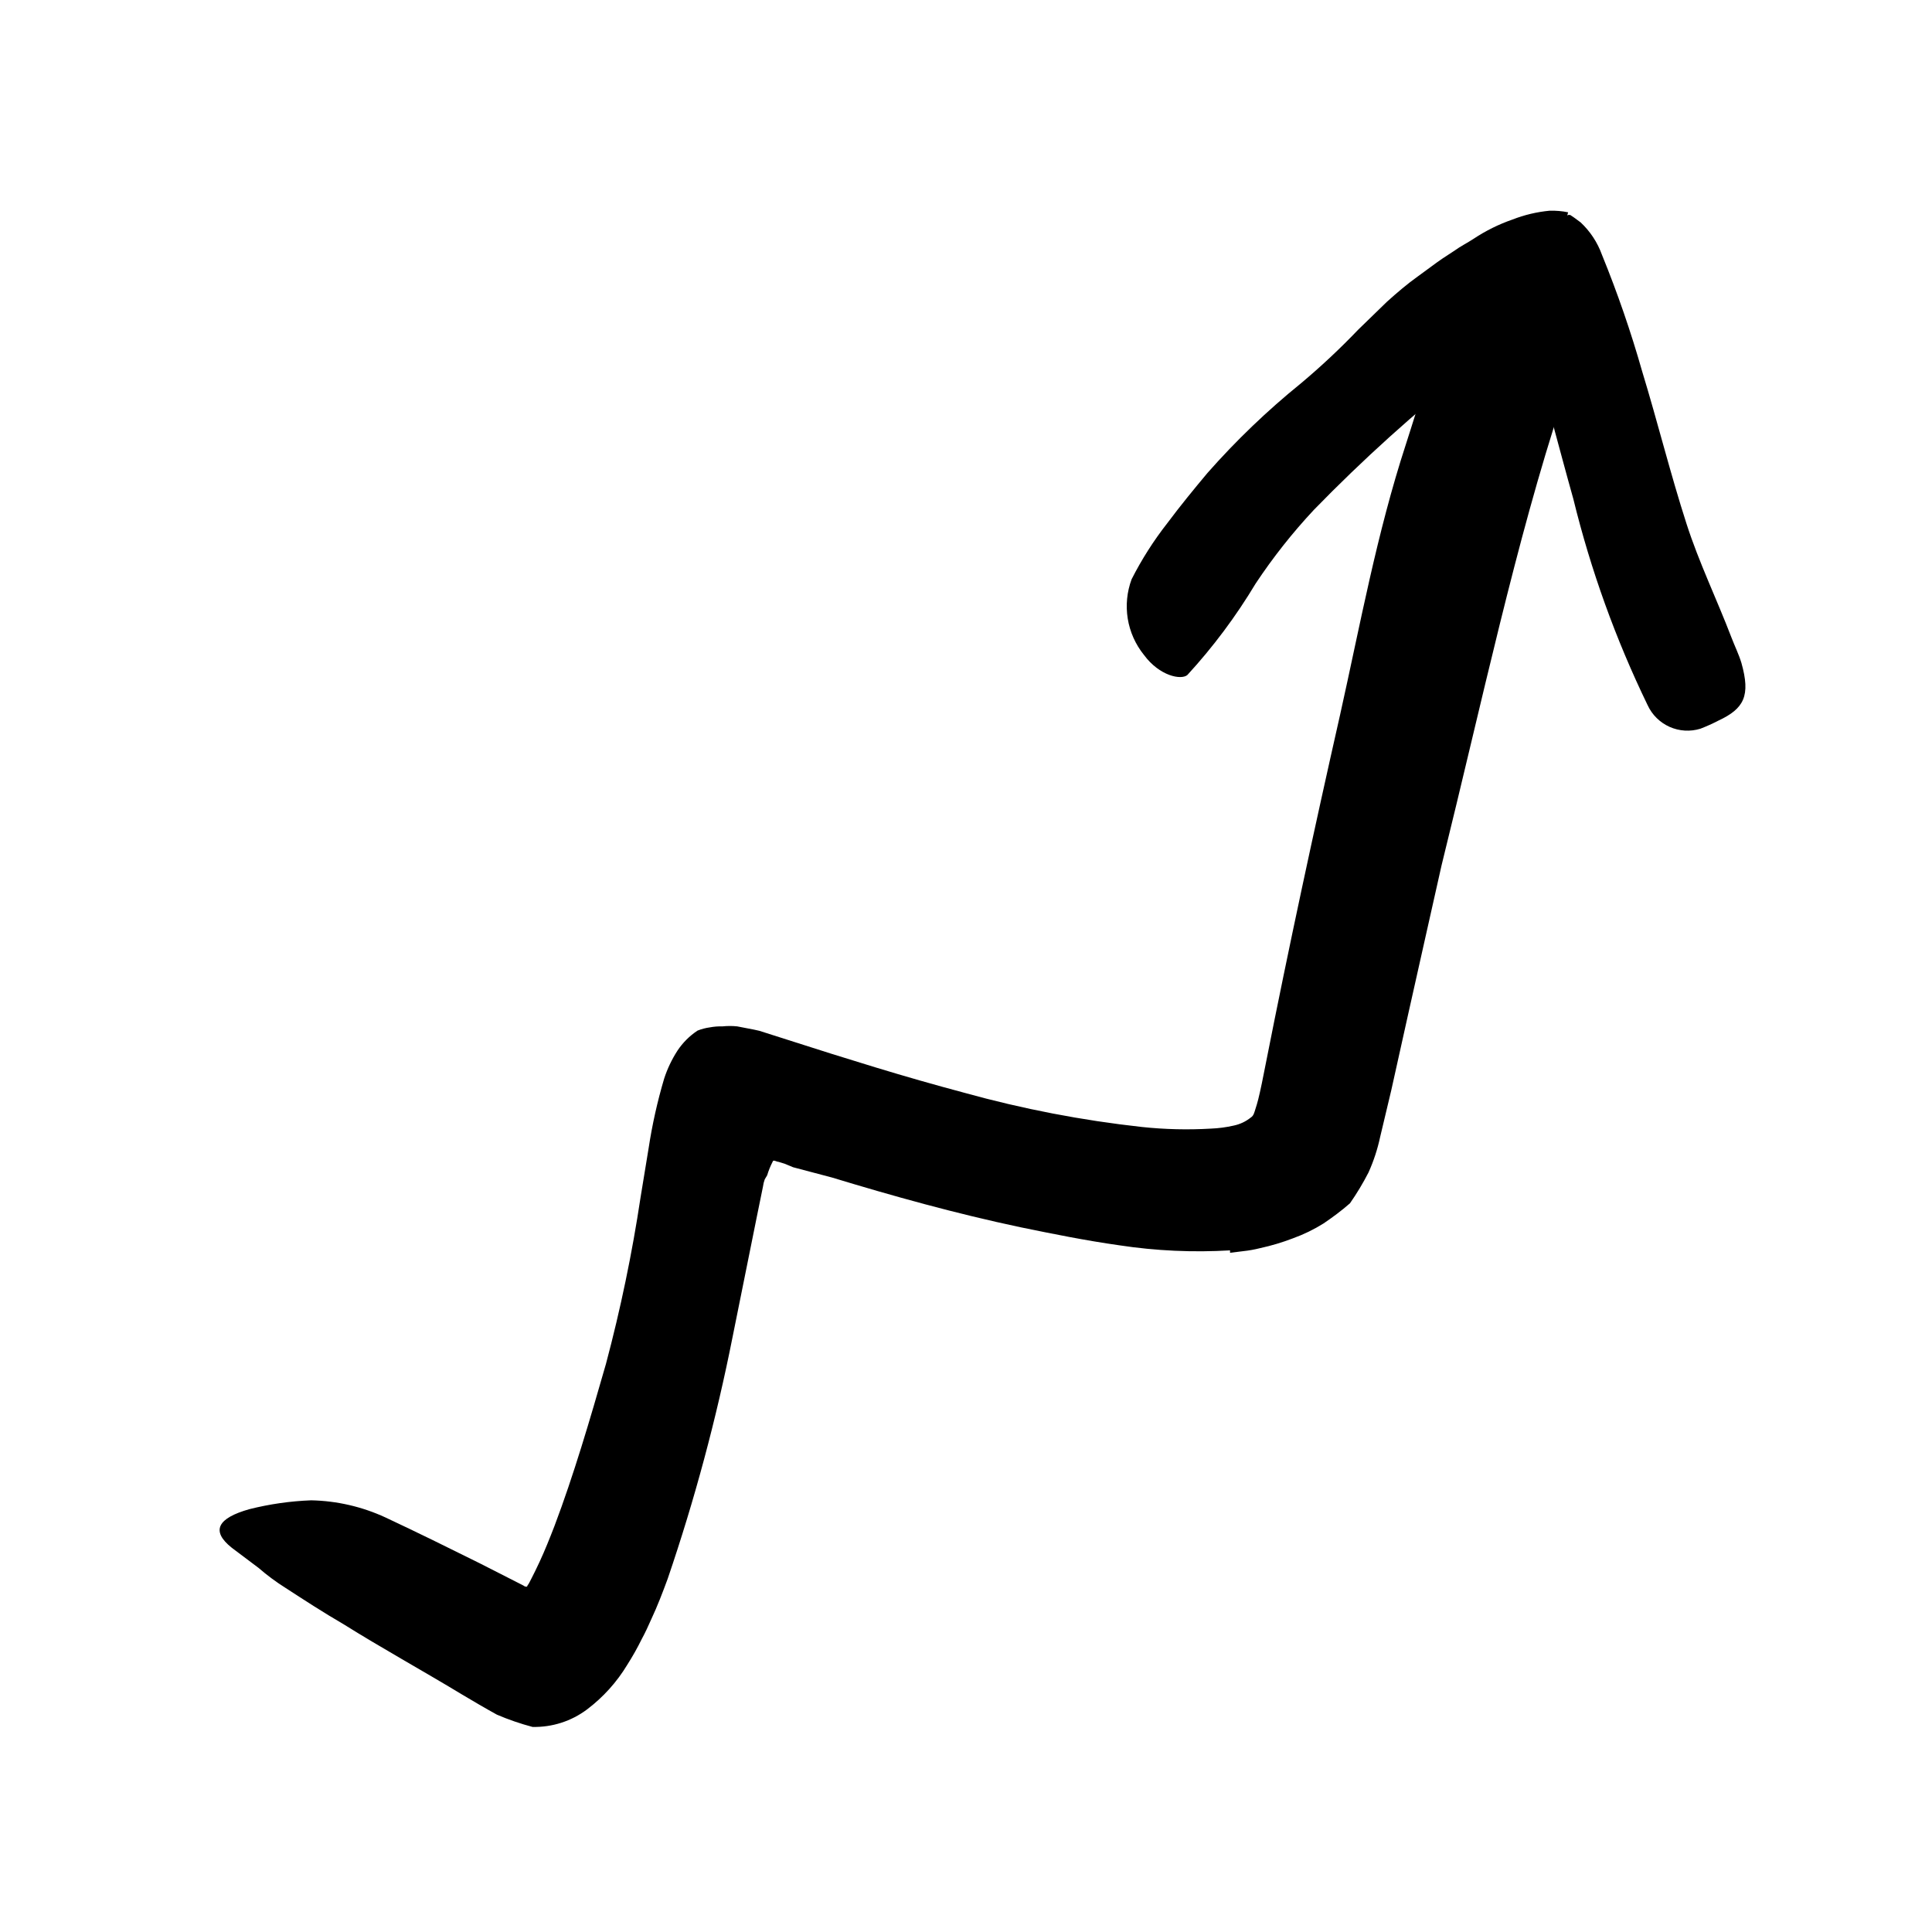 <svg width="96" height="96" viewBox="0 0 96 96" fill="none" xmlns="http://www.w3.org/2000/svg">
<path d="M61.12 62.13C59.286 62.239 57.446 62.155 55.63 61.88C53.93 61.64 52.31 61.31 50.7 60.98C47.49 60.3 44.4 59.44 41.34 58.51L39.41 58L39 57.83L38.68 57.73C38.58 57.73 38.42 57.6 38.39 57.73C38.279 57.944 38.189 58.169 38.12 58.4L38 58.6C37.956 58.72 37.926 58.844 37.91 58.97L37.61 60.44L36.4 66.44C35.594 70.507 34.519 74.516 33.18 78.44C32.93 79.12 32.67 79.8 32.37 80.44C32.22 80.78 32.06 81.13 31.89 81.44C31.674 81.88 31.433 82.307 31.17 82.72C30.651 83.581 29.972 84.335 29.17 84.94C28.39 85.526 27.436 85.833 26.46 85.81C25.856 85.65 25.264 85.446 24.69 85.2C24.11 84.88 23.53 84.54 22.96 84.2C20.96 82.99 18.96 81.89 17.06 80.7C16.06 80.12 15.14 79.52 14.2 78.91C13.725 78.612 13.274 78.278 12.85 77.91L11.52 76.91C10.45 76.06 10.83 75.43 12.39 74.99C13.395 74.737 14.424 74.589 15.46 74.55C16.735 74.576 17.992 74.865 19.15 75.4C20.73 76.14 22.29 76.91 23.82 77.67L26 78.78C26 78.78 26.08 78.85 26.16 78.84C26.24 78.83 26.16 78.84 26.22 78.77C26.28 78.7 26.35 78.54 26.42 78.41C26.49 78.28 26.68 77.89 26.81 77.61C27.07 77.05 27.31 76.45 27.55 75.83C28.5 73.32 29.31 70.56 30.11 67.77C30.836 65.044 31.41 62.28 31.83 59.49L32.23 57.05C32.408 55.884 32.665 54.731 33 53.6C33.159 53.11 33.381 52.643 33.66 52.21C33.923 51.813 34.263 51.473 34.66 51.21C34.856 51.132 35.061 51.079 35.27 51.05C35.478 51.011 35.689 50.994 35.9 51C36.143 50.975 36.387 50.975 36.63 51L37.46 51.16L37.73 51.22L41.31 52.36L43.51 53.04C44.977 53.487 46.447 53.907 47.92 54.3C50.813 55.103 53.766 55.672 56.75 56C57.886 56.12 59.03 56.147 60.17 56.08C60.55 56.065 60.929 56.015 61.3 55.93C61.611 55.866 61.903 55.729 62.15 55.53C62.3 55.44 62.33 55.26 62.38 55.11C62.43 54.96 62.48 54.79 62.52 54.63C62.56 54.47 62.64 54.13 62.7 53.83L62.9 52.83C64.03 47.1 65.29 41.26 66.59 35.51C67.59 31.03 68.41 26.51 69.86 22.07C70.19 21.07 70.46 20.07 70.86 19.12C71.335 17.766 72.127 16.546 73.17 15.56C73.538 15.286 73.96 15.094 74.409 14.997C74.858 14.9 75.322 14.902 75.77 15C76.193 15.047 76.612 15.13 77.02 15.25C77.324 15.405 77.578 15.641 77.755 15.932C77.932 16.224 78.024 16.559 78.02 16.9C78.061 17.359 78.061 17.821 78.02 18.28C77.954 18.84 77.823 19.39 77.63 19.92C75.32 26.92 73.63 34.92 71.63 43C71.08 45.46 70.52 47.93 69.97 50.4L69.13 54.18L68.58 56.49C68.45 57.099 68.256 57.692 68 58.26C67.728 58.79 67.421 59.301 67.08 59.79C66.66 60.16 66.21 60.49 65.77 60.79C65.291 61.09 64.782 61.338 64.25 61.53C63.717 61.735 63.169 61.899 62.61 62.02C62.334 62.09 62.053 62.14 61.77 62.17L61.12 62.25V62.13Z" fill="currentColor"/>
<path d="M76.14 16.94C76.14 16.82 76.14 16.87 76.14 16.84V16.54C76.14 16.41 76.14 16.16 75.97 16.18C75.867 16.166 75.763 16.166 75.66 16.18L75.47 16.24C75.344 16.286 75.228 16.358 75.13 16.45C74.4 16.99 73.77 17.7 73.05 18.33C70.314 20.492 67.722 22.83 65.29 25.33C64.223 26.471 63.253 27.698 62.39 29C61.416 30.624 60.281 32.145 59 33.54C58.7 33.8 57.62 33.6 56.84 32.54C56.421 32.02 56.144 31.4 56.037 30.741C55.931 30.081 55.997 29.406 56.23 28.78C56.729 27.798 57.321 26.867 58 26C58.65 25.13 59.33 24.3 60 23.5C61.419 21.889 62.971 20.401 64.64 19.05C65.638 18.213 66.59 17.321 67.49 16.38L68.91 15C69.41 14.55 69.91 14.12 70.47 13.72C71.03 13.32 71.26 13.13 71.67 12.85L72.31 12.43C72.55 12.25 72.93 12.06 73.23 11.86C73.828 11.464 74.473 11.145 75.15 10.91C75.743 10.678 76.366 10.53 77 10.47C77.309 10.461 77.618 10.488 77.92 10.55C77.92 10.55 77.84 10.78 77.92 10.68C77.953 10.678 77.987 10.678 78.02 10.68L78.2 10.8L78.54 11.05C79.016 11.495 79.379 12.047 79.6 12.66C80.373 14.555 81.041 16.491 81.6 18.46C82.37 20.98 83 23.54 83.8 26.02C84.42 27.95 85.31 29.78 86.04 31.69C86.2 32.11 86.4 32.51 86.53 32.94C86.99 34.57 86.67 35.21 85.38 35.81C85.091 35.96 84.794 36.093 84.49 36.21C83.986 36.365 83.442 36.332 82.96 36.117C82.479 35.902 82.091 35.519 81.87 35.04C80.283 31.766 79.046 28.334 78.18 24.8C77.44 22.17 76.77 19.47 75.96 16.9L76.14 16.94Z" fill="currentColor"/>
</svg>
